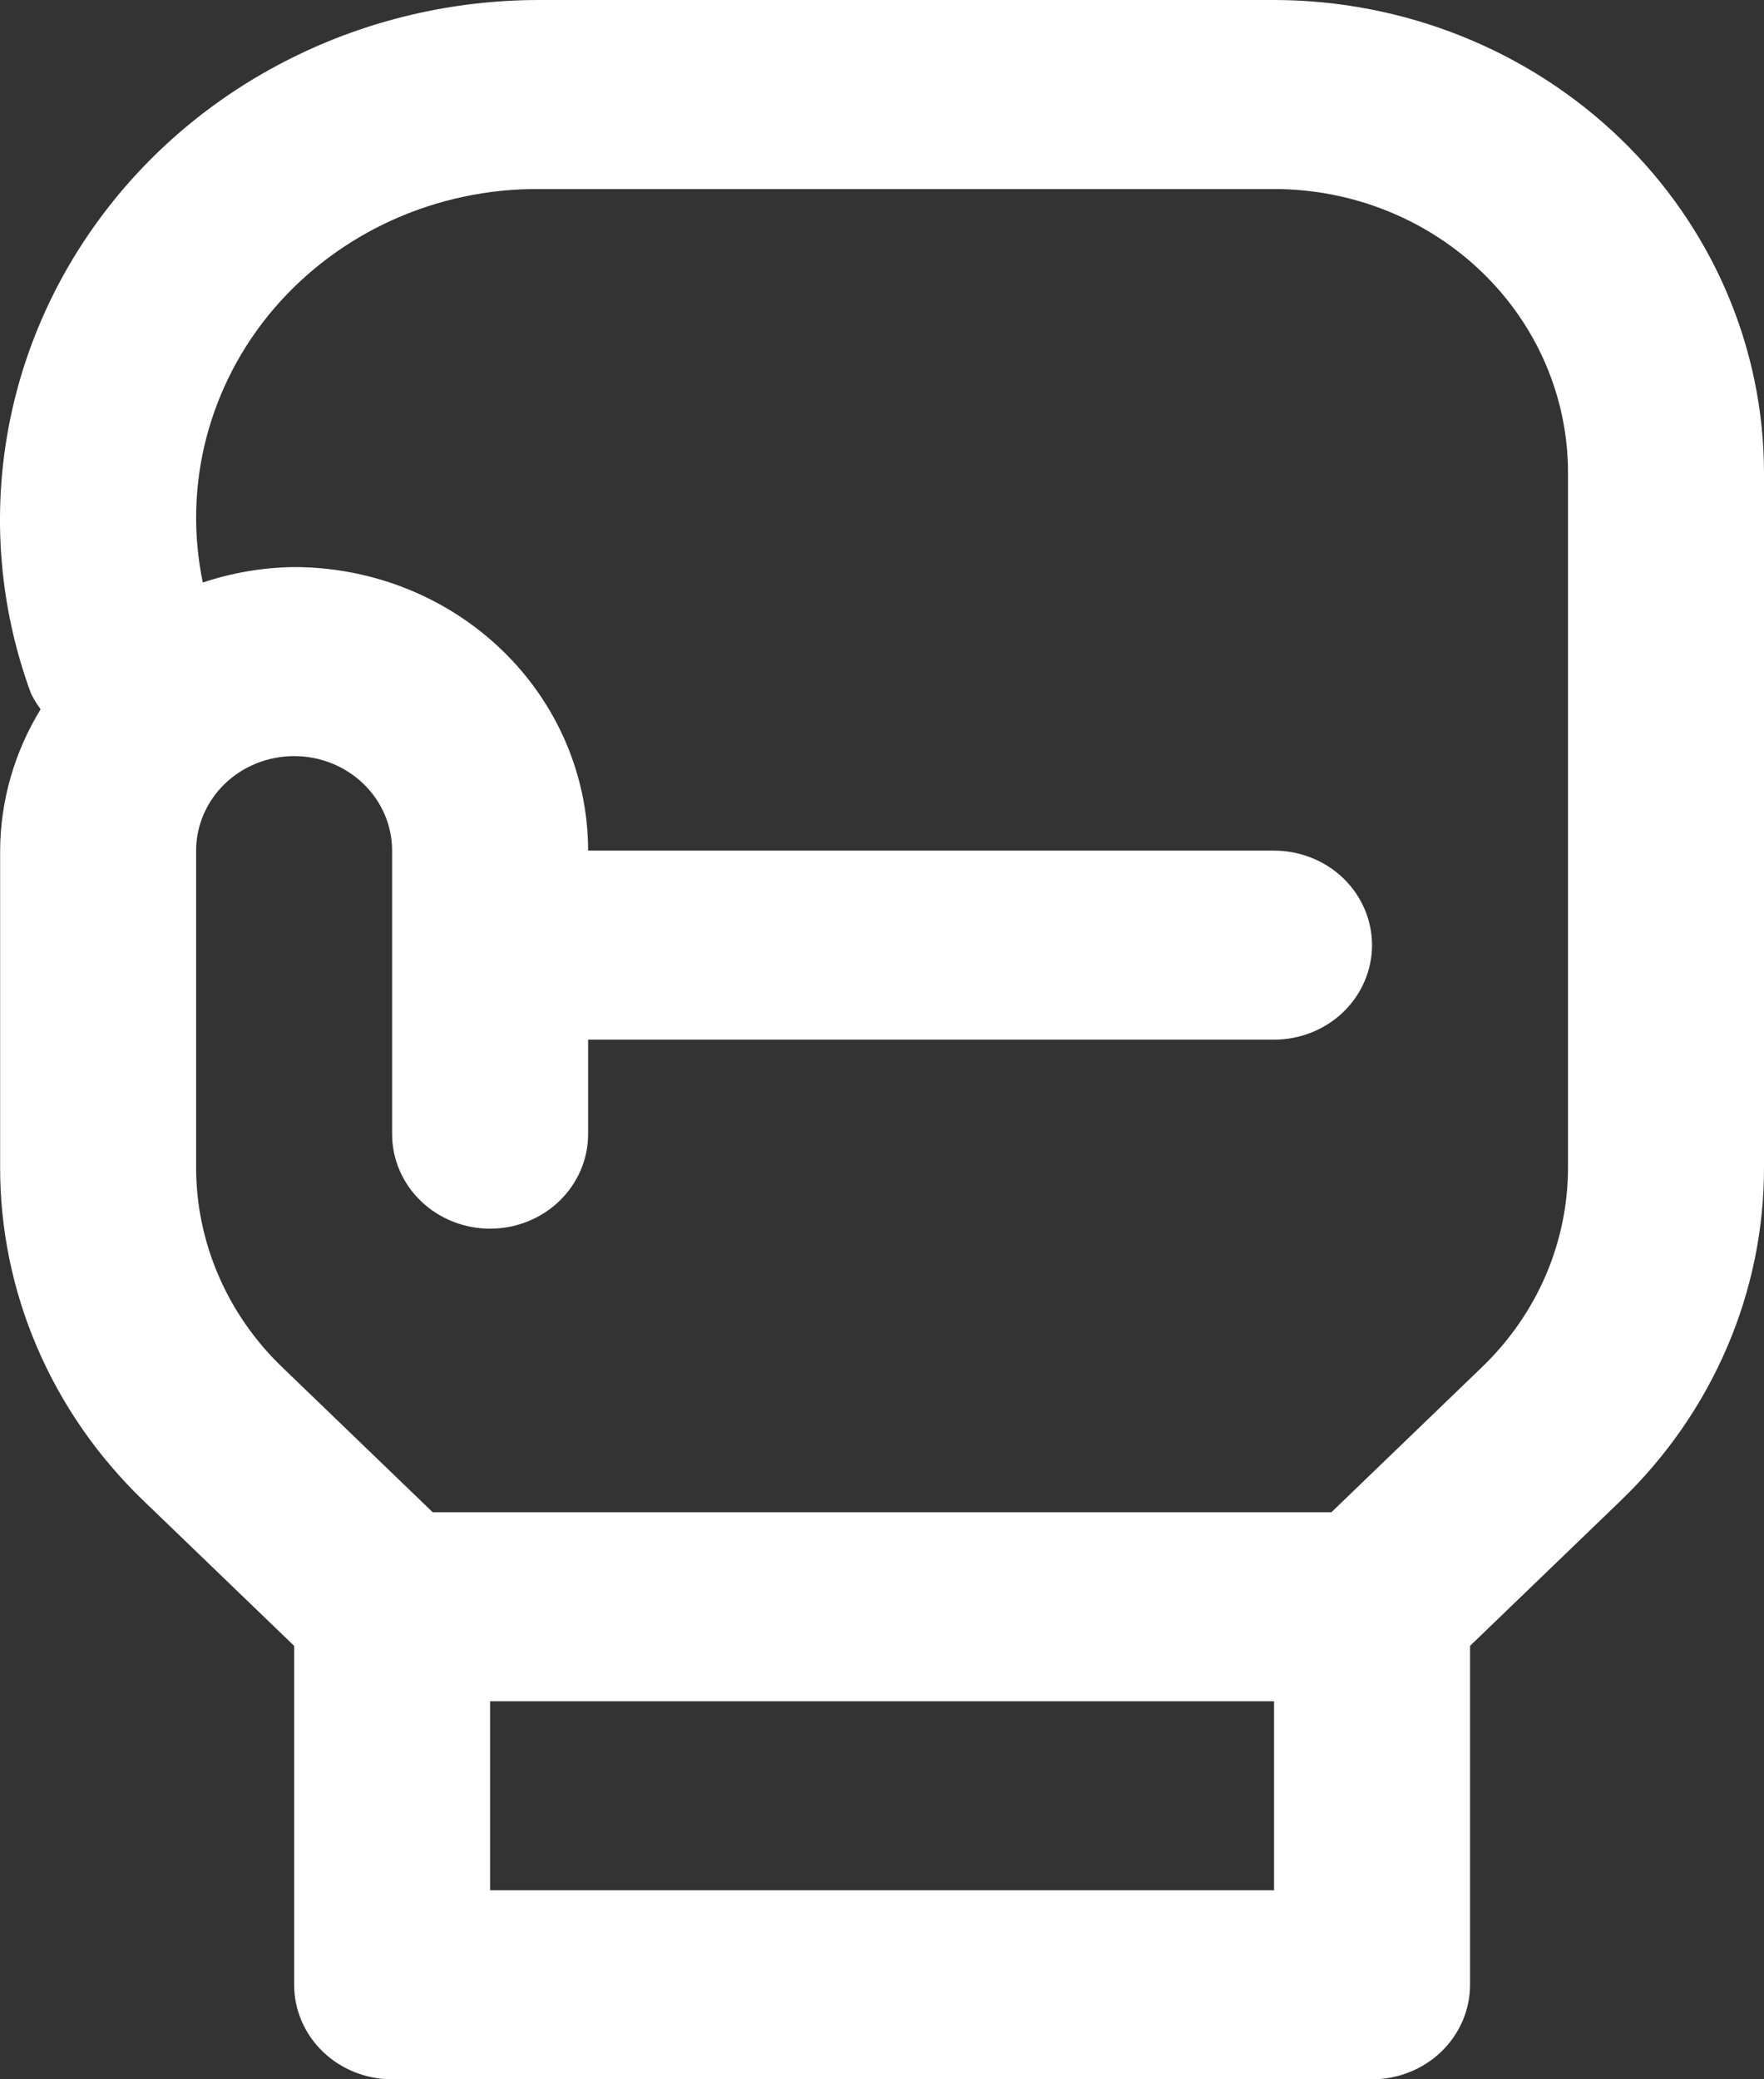 <svg width="28" height="33" viewBox="0 0 28 33" fill="none" xmlns="http://www.w3.org/2000/svg">
<rect x="0" y="0" width="28" height="33" fill="#333333" stroke="none"/>
<path d="M20.223 2.79881e-07H8.557C7.188 -0 5.839 0.316 4.624 0.923C3.408 1.529 2.361 2.408 1.571 3.486C0.78 4.563 0.269 5.808 0.081 7.116C-0.107 8.423 0.033 9.755 0.489 10.999C0.532 11.09 0.584 11.176 0.645 11.256C0.228 11.936 0.006 12.71 0.002 13.5V18.515C-0.001 19.5 0.199 20.476 0.59 21.386C0.981 22.297 1.555 23.123 2.279 23.819L4.669 26.121V31.5C4.669 31.898 4.832 32.279 5.124 32.561C5.416 32.842 5.811 33 6.224 33H21.778C22.191 33 22.586 32.842 22.878 32.561C23.17 32.279 23.334 31.898 23.334 31.5V26.121L25.723 23.819C26.447 23.123 27.021 22.297 27.412 21.386C27.803 20.476 28.003 19.5 28 18.515V7.5C27.997 5.512 27.177 3.605 25.719 2.199C24.261 0.793 22.285 0.002 20.223 2.79881e-07ZM20.223 30H7.779V27H20.223V30ZM24.889 18.515C24.891 19.106 24.771 19.692 24.537 20.238C24.302 20.784 23.958 21.28 23.523 21.698L21.134 24H6.868L4.479 21.698C4.044 21.28 3.7 20.784 3.466 20.238C3.231 19.692 3.111 19.106 3.113 18.515V13.5C3.113 13.102 3.277 12.721 3.569 12.439C3.86 12.158 4.256 12 4.669 12C5.081 12 5.477 12.158 5.768 12.439C6.06 12.721 6.224 13.102 6.224 13.5V18C6.224 18.398 6.388 18.779 6.68 19.061C6.971 19.342 7.367 19.5 7.779 19.5C8.192 19.5 8.588 19.342 8.879 19.061C9.171 18.779 9.335 18.398 9.335 18V16.5H20.223C20.635 16.5 21.031 16.342 21.323 16.061C21.614 15.779 21.778 15.398 21.778 15C21.778 14.602 21.614 14.221 21.323 13.939C21.031 13.658 20.635 13.5 20.223 13.5H9.335C9.335 12.306 8.843 11.162 7.968 10.318C7.093 9.474 5.906 9 4.669 9C4.175 9.006 3.685 9.089 3.219 9.245C3.061 8.485 3.08 7.7 3.275 6.949C3.471 6.197 3.837 5.496 4.348 4.898C4.86 4.3 5.503 3.82 6.231 3.491C6.959 3.163 7.753 2.995 8.557 3H20.223C21.46 3 22.647 3.474 23.522 4.318C24.398 5.162 24.889 6.307 24.889 7.5V18.515Z" fill="white"/>
</svg>
